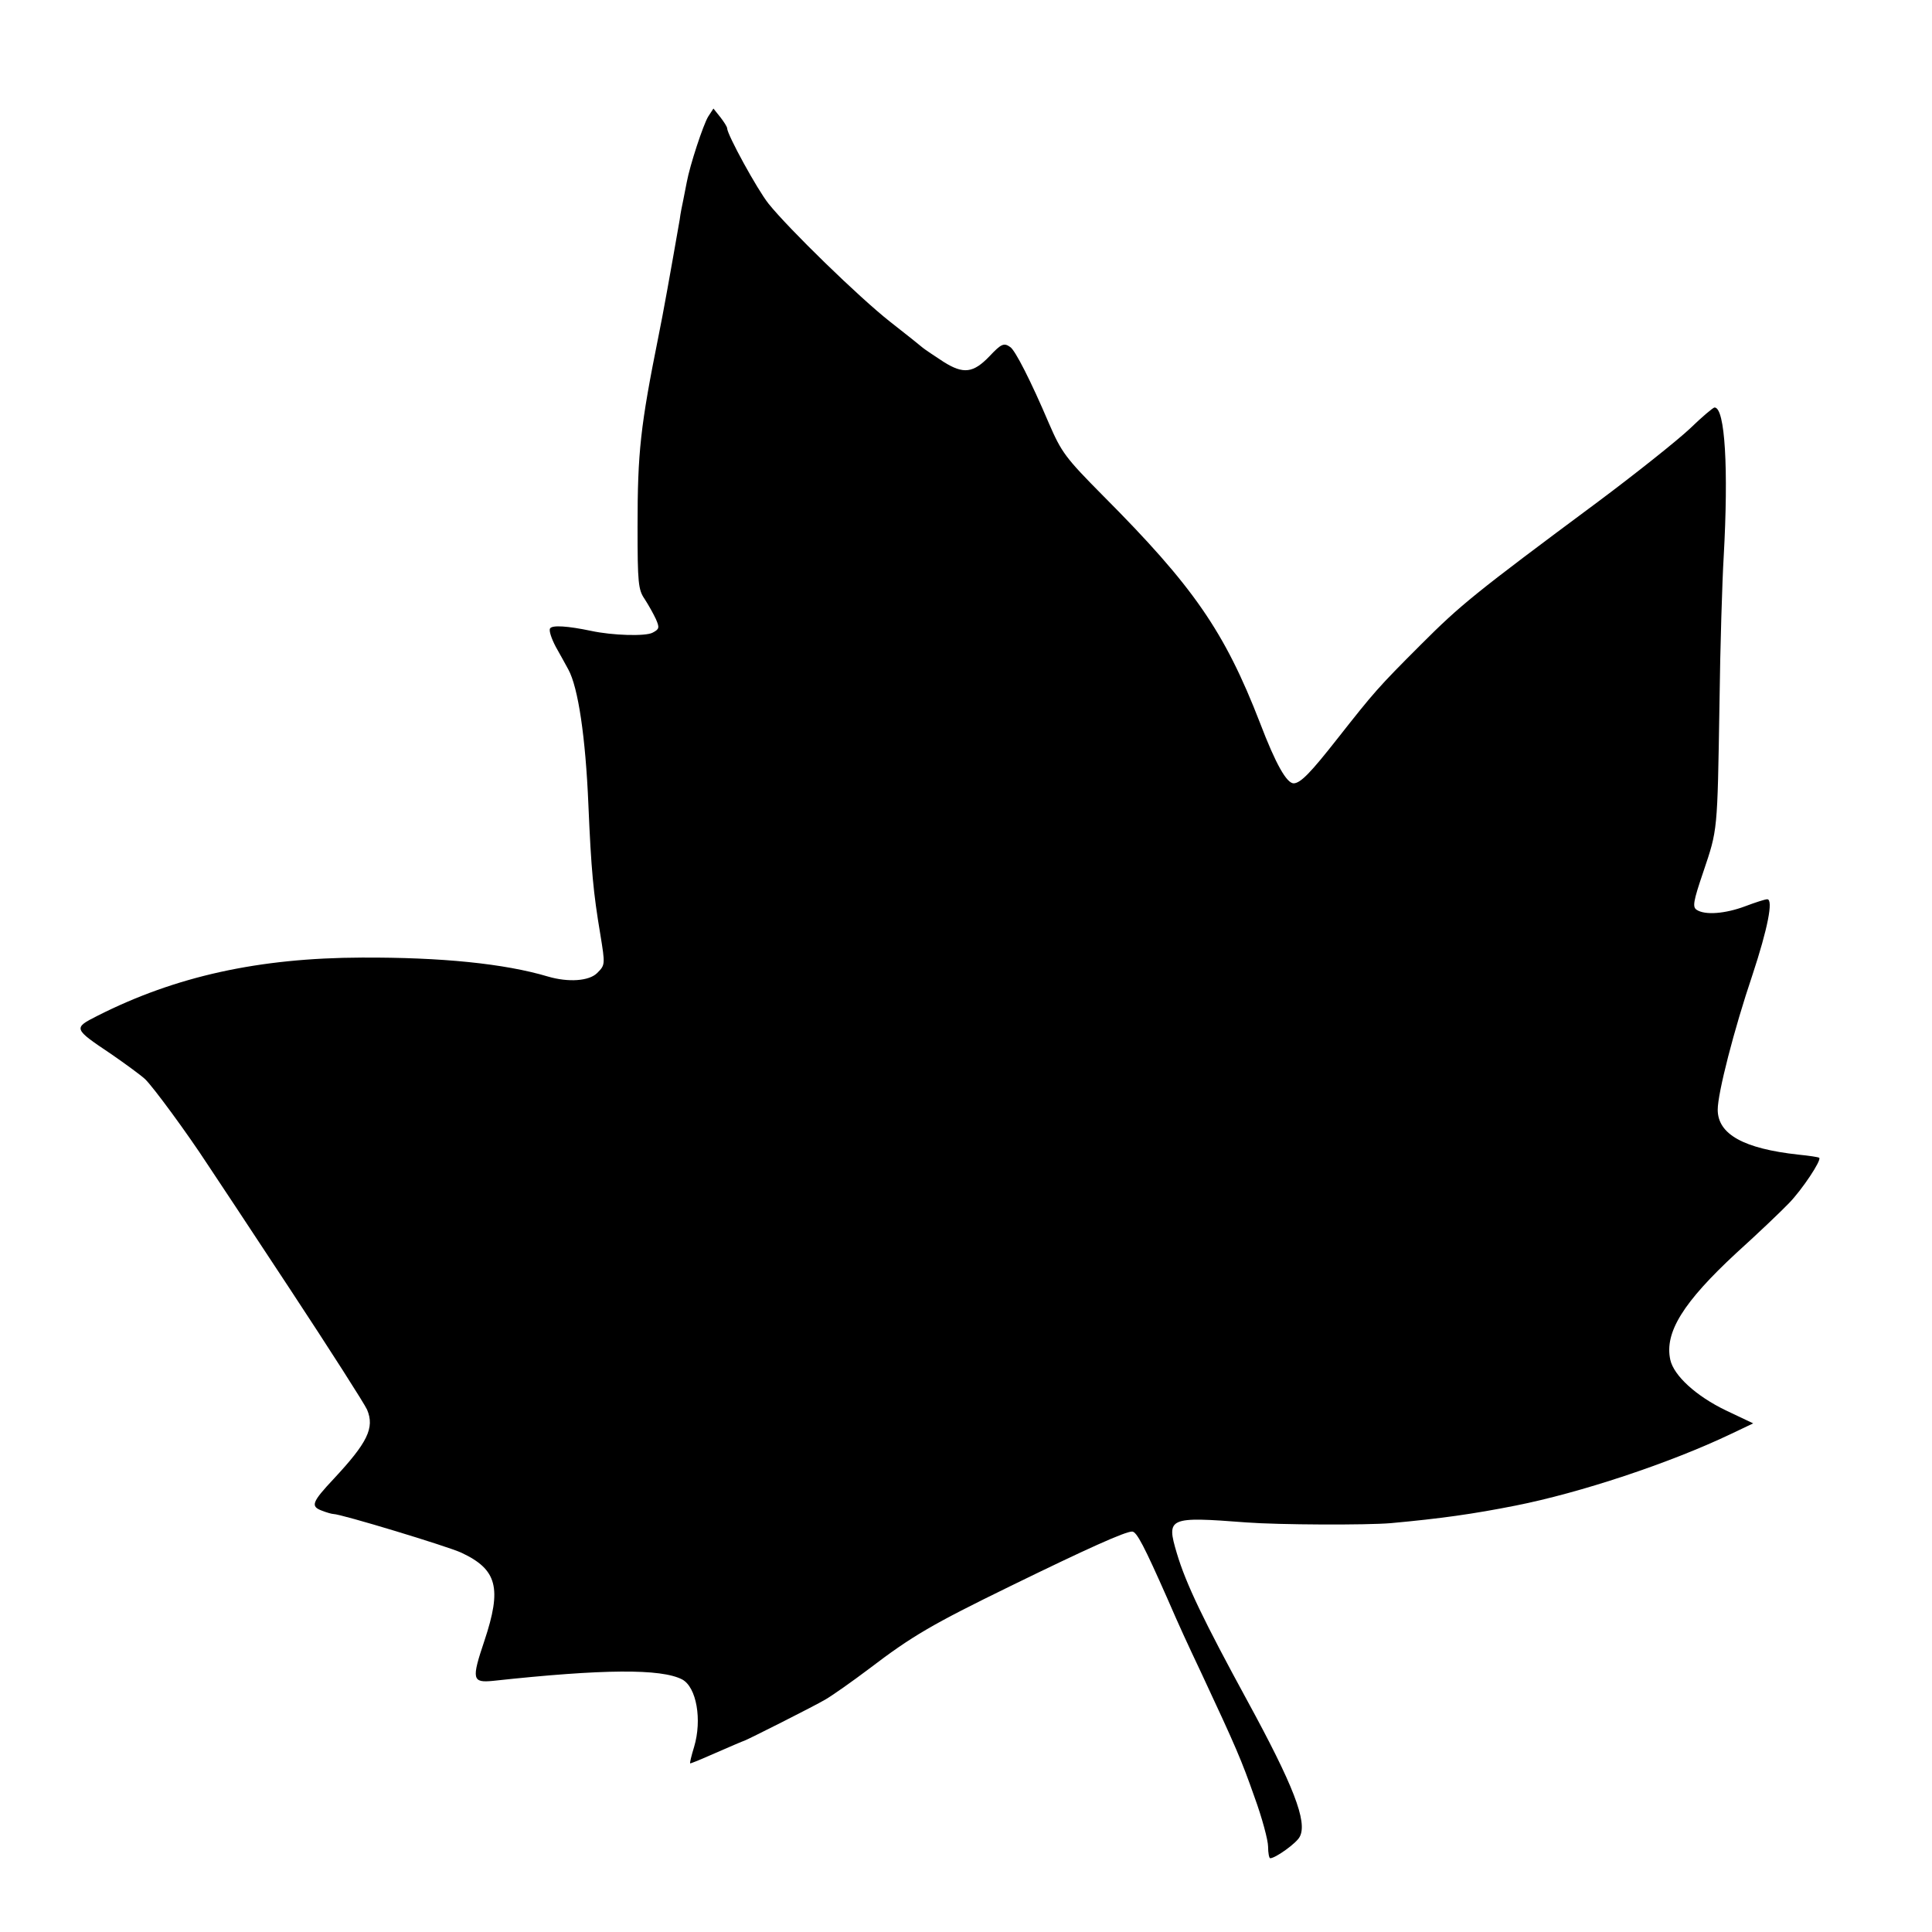 <?xml version="1.0" standalone="no"?>
<!DOCTYPE svg PUBLIC "-//W3C//DTD SVG 20010904//EN"
 "http://www.w3.org/TR/2001/REC-SVG-20010904/DTD/svg10.dtd">
<svg version="1.0" xmlns="http://www.w3.org/2000/svg"
 width="550pt" height="550pt" viewBox="0 0 550 550"
 preserveAspectRatio="xMidYMid meet">
<g transform="translate(0,550) scale(0.1,-0.1)"
fill="#000000" stroke="none">
<path d="M2016 5168 c-14 -23 -52 -138 -61 -187 -3 -14 -7 -37 -10 -51 -3 -14
-8 -38 -10 -55 -26 -149 -48 -272 -60 -330 -52 -259 -60 -332 -60 -545 0 -159
2 -179 20 -205 11 -17 25 -42 32 -57 11 -25 10 -29 -9 -39 -20 -11 -115 -8
-175 5 -67 14 -111 17 -117 7 -4 -6 4 -29 16 -52 13 -23 29 -52 36 -65 28 -51
49 -193 57 -384 8 -187 14 -251 34 -370 14 -86 14 -87 -9 -110 -23 -23 -82
-27 -140 -10 -124 37 -304 55 -530 54 -293 -1 -530 -53 -753 -166 -69 -35 -69
-36 40 -109 39 -27 83 -59 96 -71 23 -22 120 -154 178 -243 15 -22 120 -181
234 -354 114 -173 213 -328 220 -344 22 -52 1 -94 -95 -197 -62 -66 -66 -78
-35 -90 15 -6 30 -10 34 -10 22 0 325 -92 364 -110 103 -48 116 -101 66 -251
-37 -110 -35 -120 25 -114 314 34 478 35 538 4 41 -22 57 -115 34 -192 -8 -26
-13 -47 -11 -47 2 0 25 9 52 21 71 31 97 42 103 44 11 4 198 98 230 117 19 11
76 51 125 88 122 93 179 126 400 234 221 108 328 156 348 156 13 0 35 -43 100
-190 36 -83 55 -124 98 -215 99 -212 113 -245 150 -350 22 -60 39 -124 39
-142 0 -18 3 -33 6 -33 15 0 75 43 84 61 23 42 -18 147 -150 389 -122 224
-174 331 -200 419 -30 101 -24 104 198 87 92 -7 343 -8 412 -2 142 13 234 26
355 50 182 36 437 120 613 204 l63 30 -78 37 c-85 41 -148 99 -158 144 -17 78
37 164 188 304 62 56 129 120 150 142 37 38 93 122 86 129 -2 2 -29 6 -59 9
-156 17 -230 58 -230 128 0 47 46 227 99 384 43 130 60 215 42 215 -6 0 -34
-9 -63 -20 -56 -21 -114 -26 -138 -10 -12 8 -10 23 19 108 41 122 40 111 46
477 2 165 8 354 12 420 14 250 4 425 -26 425 -4 0 -36 -27 -70 -60 -35 -33
-154 -128 -264 -210 -350 -260 -389 -292 -502 -405 -123 -123 -133 -135 -237
-267 -77 -98 -105 -127 -125 -128 -20 0 -51 54 -96 172 -101 261 -190 389
-447 647 -107 108 -118 123 -154 206 -51 120 -96 208 -110 217 -18 13 -26 9
-59 -26 -46 -48 -74 -52 -131 -16 -26 17 -53 35 -59 40 -7 6 -48 39 -93 74
-89 70 -289 265 -346 336 -32 40 -118 197 -118 215 0 4 -9 18 -19 31 l-20 25
-15 -23z"/>
</g>
</svg>

